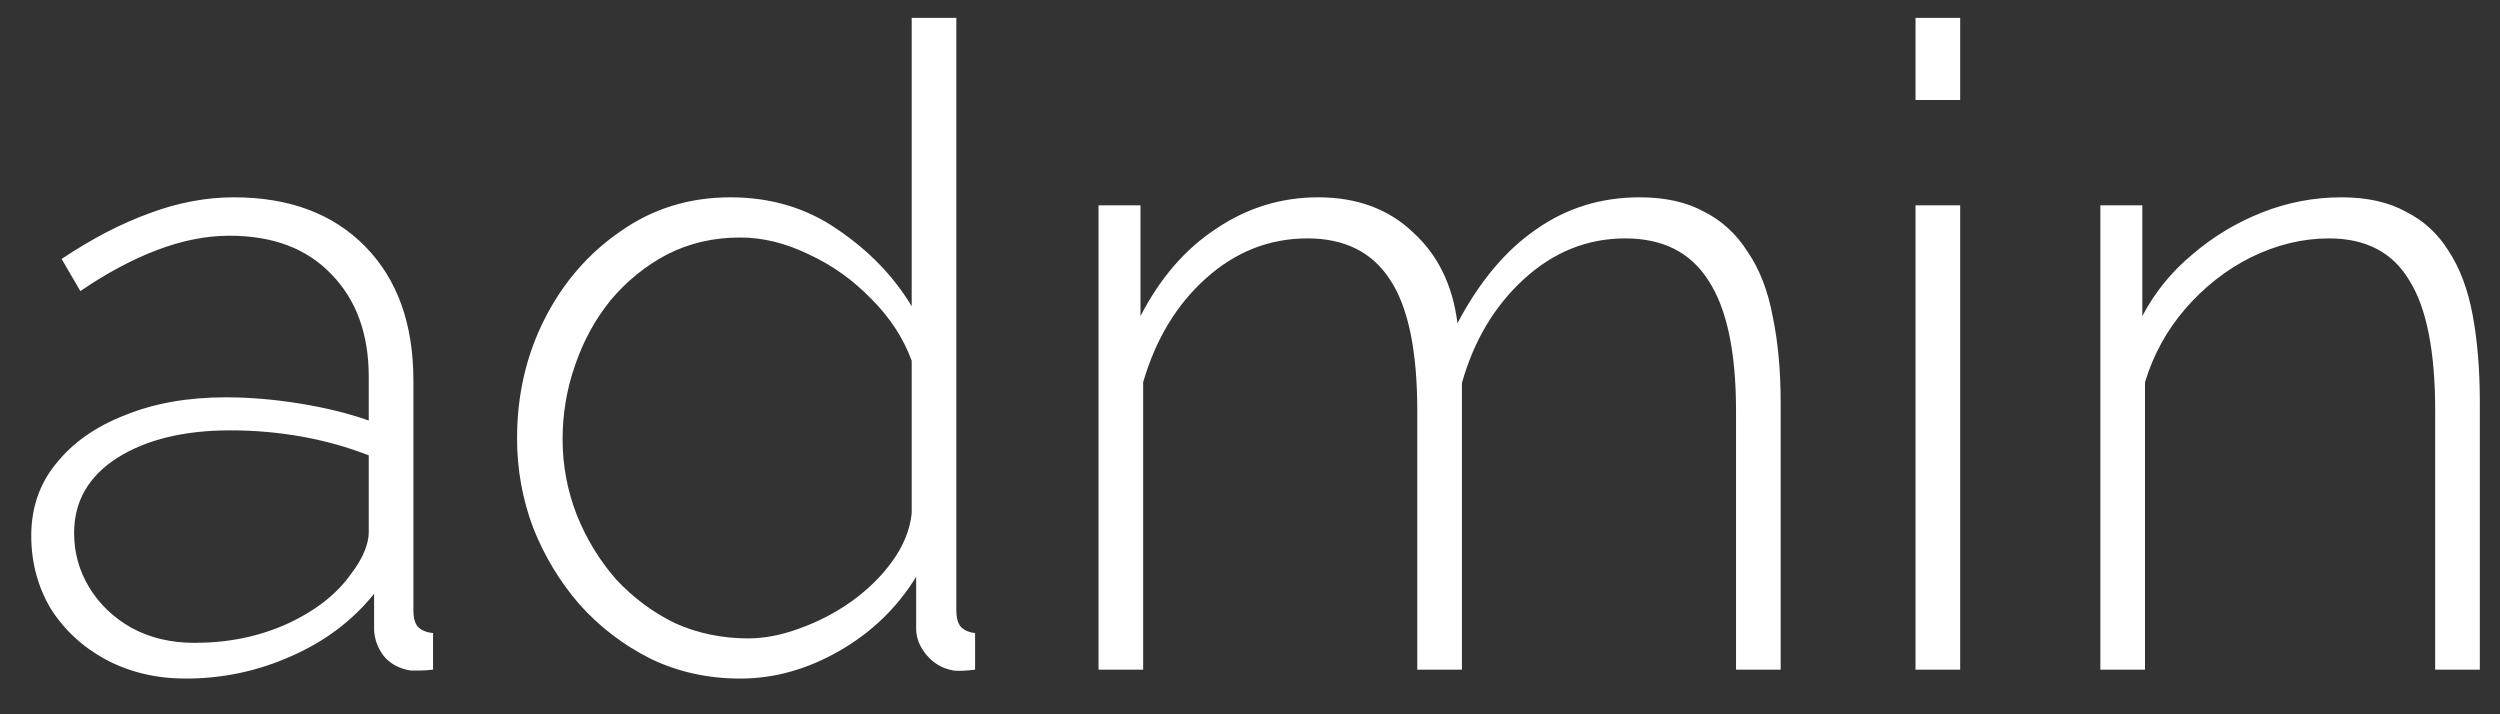 <svg width="56" height="16" viewBox="0 0 56 16" fill="none" xmlns="http://www.w3.org/2000/svg">
<rect x="0" y="0" width="56" height="16" fill="#333333" stroke="none"/>
<path d="M0.7 12C0.7 11.373 0.887 10.833 1.26 10.38C1.633 9.913 2.147 9.553 2.8 9.3C3.453 9.033 4.207 8.9 5.06 8.9C5.593 8.9 6.147 8.947 6.72 9.04C7.293 9.133 7.807 9.26 8.26 9.42V8.44C8.26 7.48 7.98 6.713 7.42 6.14C6.873 5.567 6.113 5.28 5.14 5.28C4.62 5.28 4.08 5.387 3.52 5.6C2.96 5.813 2.387 6.12 1.8 6.52L1.38 5.8C2.06 5.347 2.713 5.007 3.34 4.78C3.98 4.54 4.613 4.42 5.24 4.42C6.48 4.42 7.46 4.787 8.18 5.52C8.9 6.253 9.26 7.253 9.26 8.52V13.68C9.26 13.84 9.293 13.96 9.36 14.04C9.44 14.12 9.553 14.167 9.7 14.18V15C9.58 15.013 9.48 15.02 9.4 15.02C9.32 15.02 9.253 15.02 9.2 15.02C8.947 14.98 8.747 14.873 8.6 14.7C8.467 14.527 8.393 14.333 8.38 14.12V13.3C7.9 13.9 7.28 14.367 6.52 14.7C5.773 15.033 4.987 15.2 4.16 15.2C3.507 15.2 2.913 15.06 2.38 14.78C1.86 14.5 1.447 14.12 1.14 13.64C0.847 13.147 0.7 12.6 0.7 12ZM7.86 12.86C7.993 12.687 8.093 12.52 8.16 12.36C8.227 12.2 8.26 12.053 8.26 11.92V10.2C7.78 10.013 7.28 9.873 6.76 9.78C6.24 9.687 5.707 9.64 5.16 9.64C4.12 9.64 3.273 9.847 2.62 10.26C1.98 10.673 1.66 11.233 1.66 11.94C1.66 12.38 1.773 12.787 2 13.16C2.227 13.533 2.54 13.833 2.94 14.06C3.353 14.287 3.827 14.4 4.36 14.4C5.107 14.4 5.793 14.26 6.42 13.98C7.06 13.687 7.54 13.313 7.86 12.86ZM11.582 9.82C11.582 8.847 11.789 7.953 12.202 7.14C12.616 6.327 13.182 5.673 13.902 5.18C14.622 4.673 15.442 4.42 16.362 4.42C17.269 4.42 18.069 4.66 18.762 5.14C19.469 5.62 20.022 6.193 20.422 6.86V0.4H21.422V13.68C21.422 13.84 21.456 13.96 21.522 14.04C21.602 14.12 21.709 14.167 21.842 14.18V15C21.629 15.027 21.469 15.033 21.362 15.02C21.122 14.98 20.922 14.867 20.762 14.68C20.602 14.493 20.522 14.293 20.522 14.08V12.92C20.096 13.613 19.522 14.167 18.802 14.58C18.082 14.993 17.342 15.2 16.582 15.2C15.862 15.2 15.195 15.053 14.582 14.76C13.969 14.453 13.435 14.047 12.982 13.54C12.542 13.033 12.195 12.46 11.942 11.82C11.702 11.18 11.582 10.513 11.582 9.82ZM20.422 11.5V8.08C20.235 7.573 19.936 7.113 19.522 6.7C19.109 6.273 18.642 5.94 18.122 5.7C17.602 5.447 17.089 5.32 16.582 5.32C15.982 5.32 15.435 5.447 14.942 5.7C14.462 5.953 14.042 6.293 13.682 6.72C13.335 7.147 13.069 7.633 12.882 8.18C12.695 8.713 12.602 9.267 12.602 9.84C12.602 10.427 12.709 10.993 12.922 11.54C13.136 12.073 13.429 12.553 13.802 12.98C14.189 13.393 14.629 13.72 15.122 13.96C15.629 14.187 16.175 14.3 16.762 14.3C17.122 14.3 17.502 14.227 17.902 14.08C18.316 13.933 18.702 13.733 19.062 13.48C19.436 13.213 19.742 12.913 19.982 12.58C20.235 12.233 20.382 11.873 20.422 11.5ZM39.887 15H38.887V9.2C38.887 7.88 38.68 6.907 38.267 6.28C37.867 5.653 37.247 5.34 36.407 5.34C35.553 5.34 34.794 5.647 34.127 6.26C33.474 6.86 33.014 7.633 32.747 8.58V15H31.747V9.2C31.747 7.867 31.547 6.893 31.147 6.28C30.747 5.653 30.127 5.34 29.287 5.34C28.433 5.34 27.674 5.64 27.007 6.24C26.354 6.827 25.887 7.6 25.607 8.56V15H24.607V4.6H25.547V7.08C25.987 6.227 26.553 5.573 27.247 5.12C27.94 4.653 28.7 4.42 29.527 4.42C30.393 4.42 31.1 4.68 31.647 5.2C32.207 5.707 32.54 6.387 32.647 7.24C33.14 6.307 33.727 5.607 34.407 5.14C35.087 4.66 35.86 4.42 36.727 4.42C37.3 4.42 37.78 4.527 38.167 4.74C38.567 4.94 38.894 5.24 39.147 5.64C39.413 6.027 39.6 6.507 39.707 7.08C39.827 7.653 39.887 8.3 39.887 9.02V15ZM42.908 15V4.6H43.908V15H42.908ZM42.908 2.24V0.4H43.908V2.24H42.908ZM55.548 15H54.548V9.2C54.548 7.867 54.355 6.893 53.968 6.28C53.595 5.653 52.995 5.34 52.168 5.34C51.582 5.34 51.002 5.48 50.428 5.76C49.868 6.04 49.375 6.427 48.948 6.92C48.535 7.4 48.235 7.947 48.048 8.56V15H47.048V4.6H47.988V7.08C48.268 6.547 48.642 6.087 49.108 5.7C49.575 5.3 50.095 4.987 50.668 4.76C51.242 4.533 51.835 4.42 52.448 4.42C53.022 4.42 53.502 4.527 53.888 4.74C54.288 4.94 54.608 5.233 54.848 5.62C55.102 6.007 55.282 6.487 55.388 7.06C55.495 7.633 55.548 8.287 55.548 9.02V15Z" fill="white"/>
</svg>
